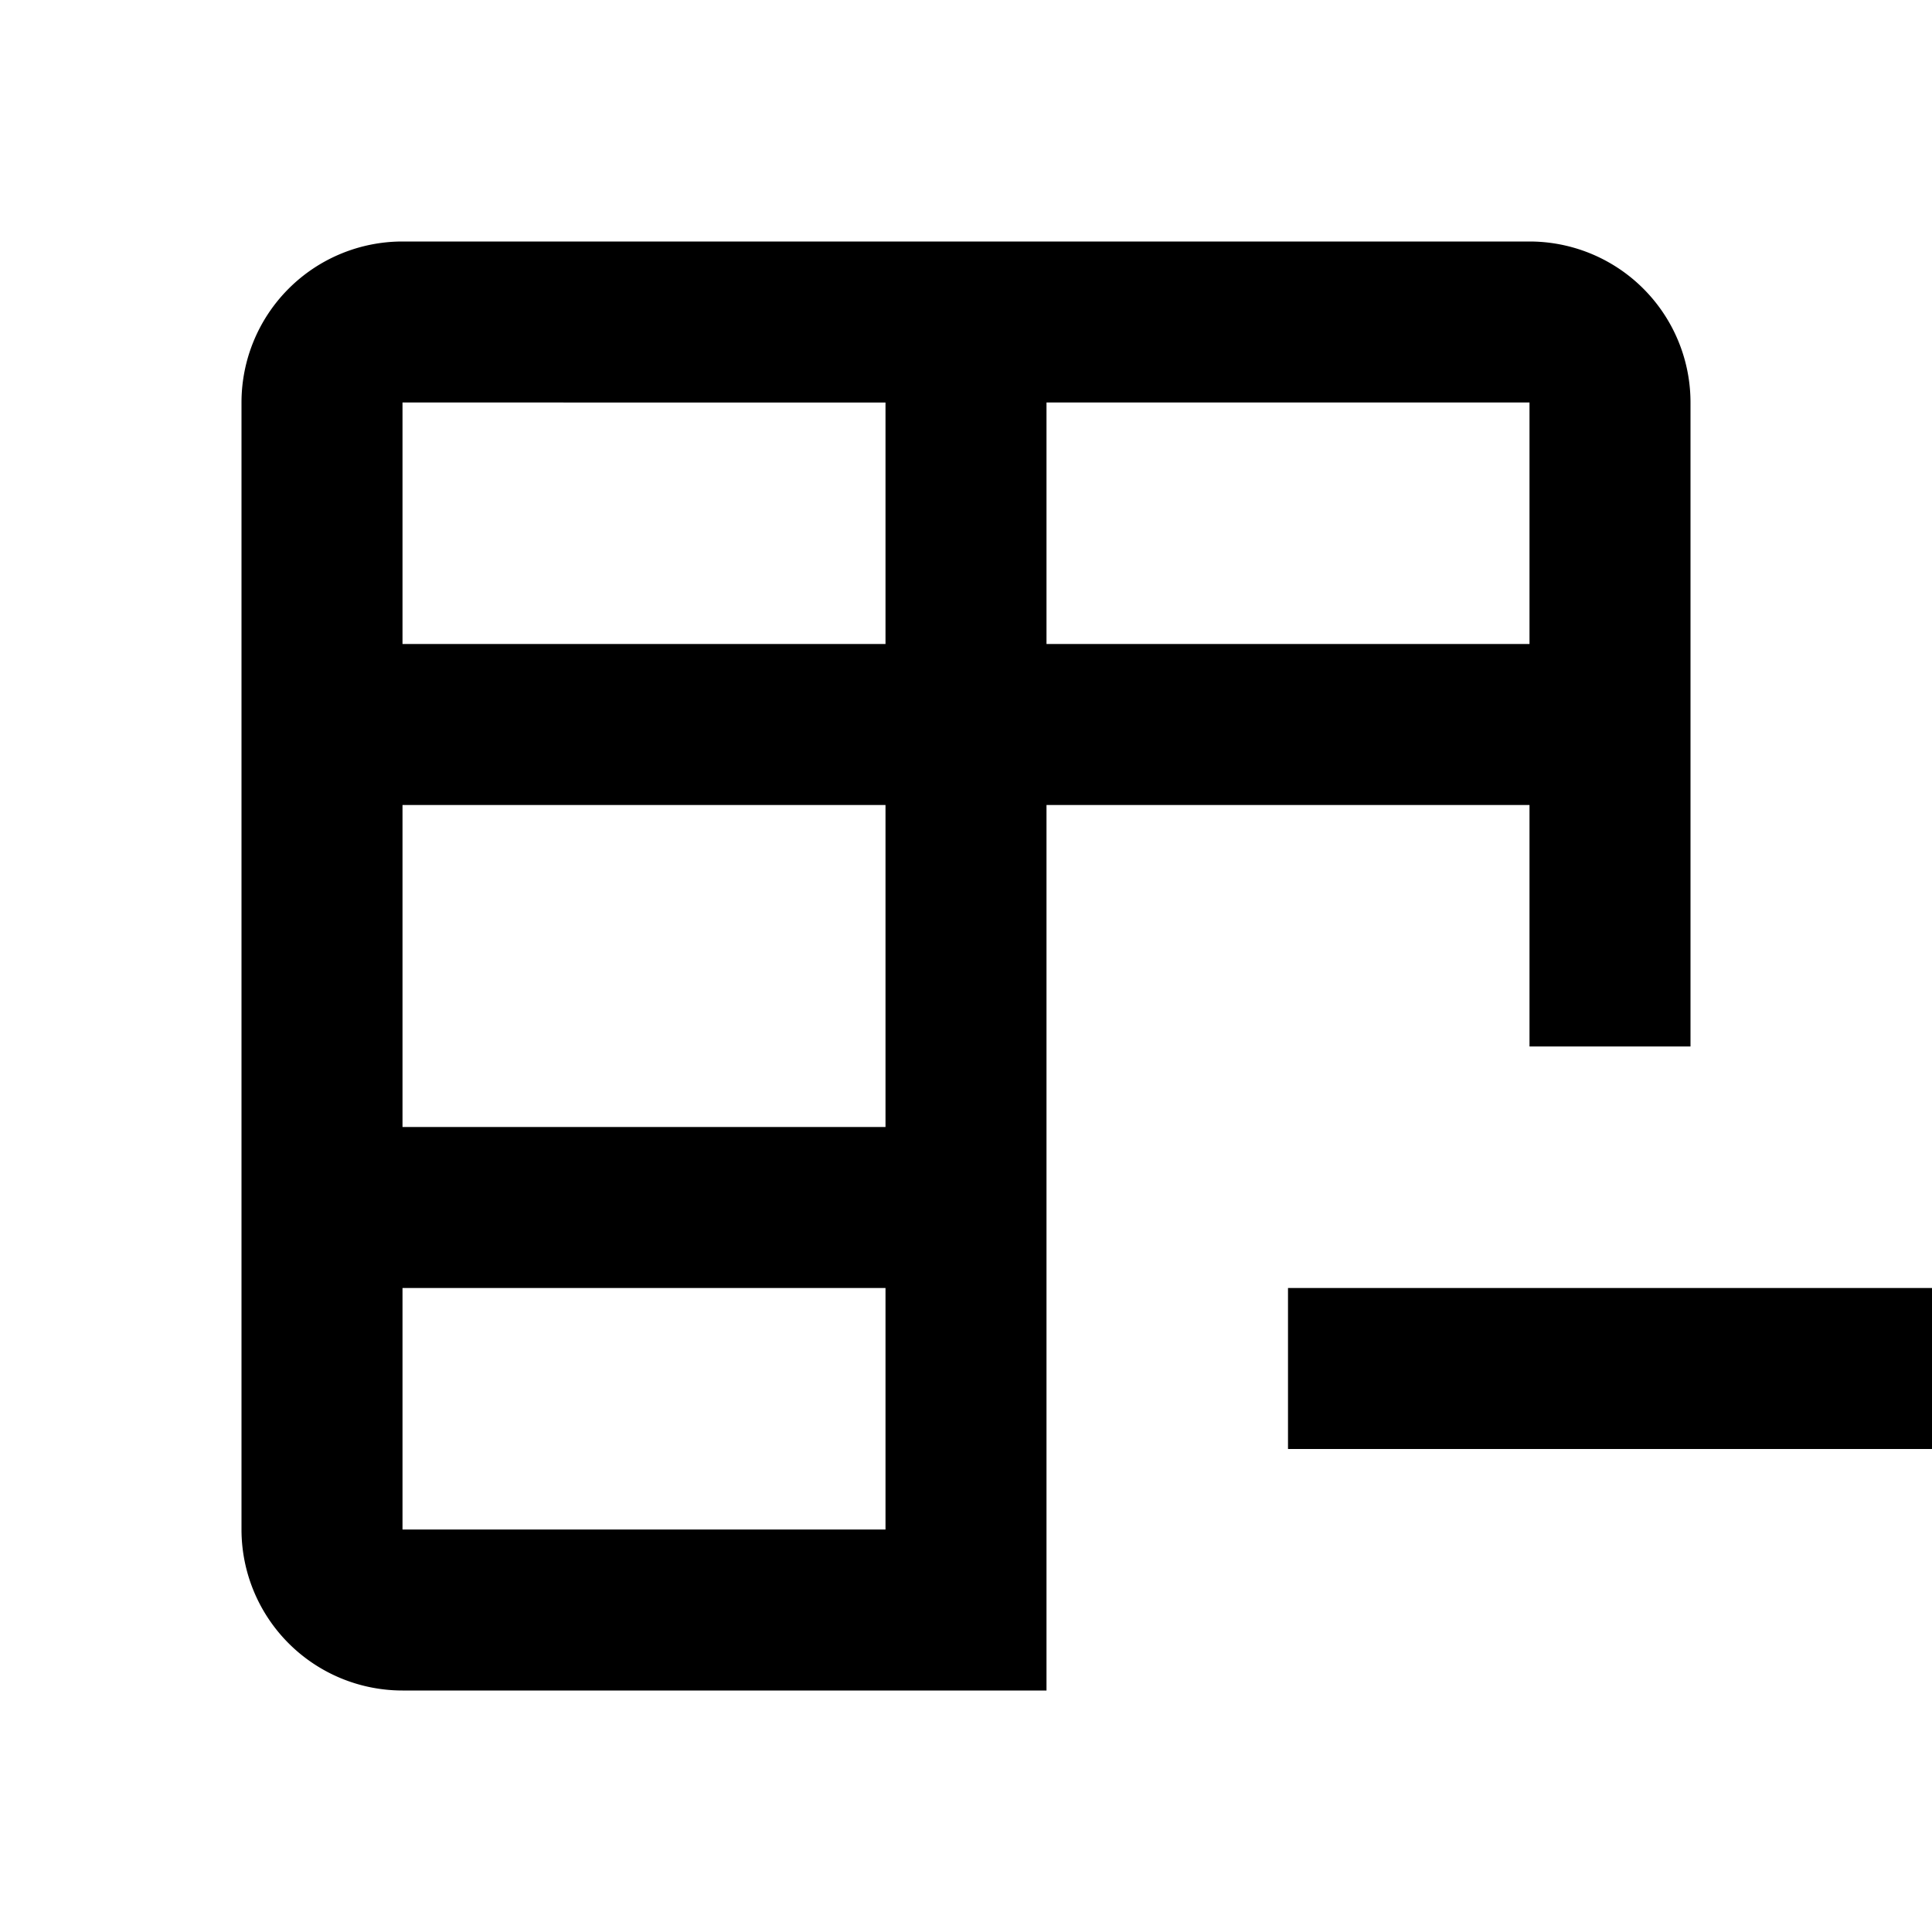 <svg xmlns="http://www.w3.org/2000/svg" width="1em" height="1em" viewBox="0 0 24 24"><path fill="currentColor" d="M19 10h-6v11H5a2 2 0 0 1-2-2V5a2 2 0 0 1 2-2h14a2 2 0 0 1 2 2v8h-2v-3Zm-8 0H5v4h6v-4Zm0 9v-3H5v3h6Zm2-14v3h6V5h-6Zm-2 0H5v3h6V5Z"/><path fill="currentColor" d="M16 18v-2h8v2h-8Z"/></svg>